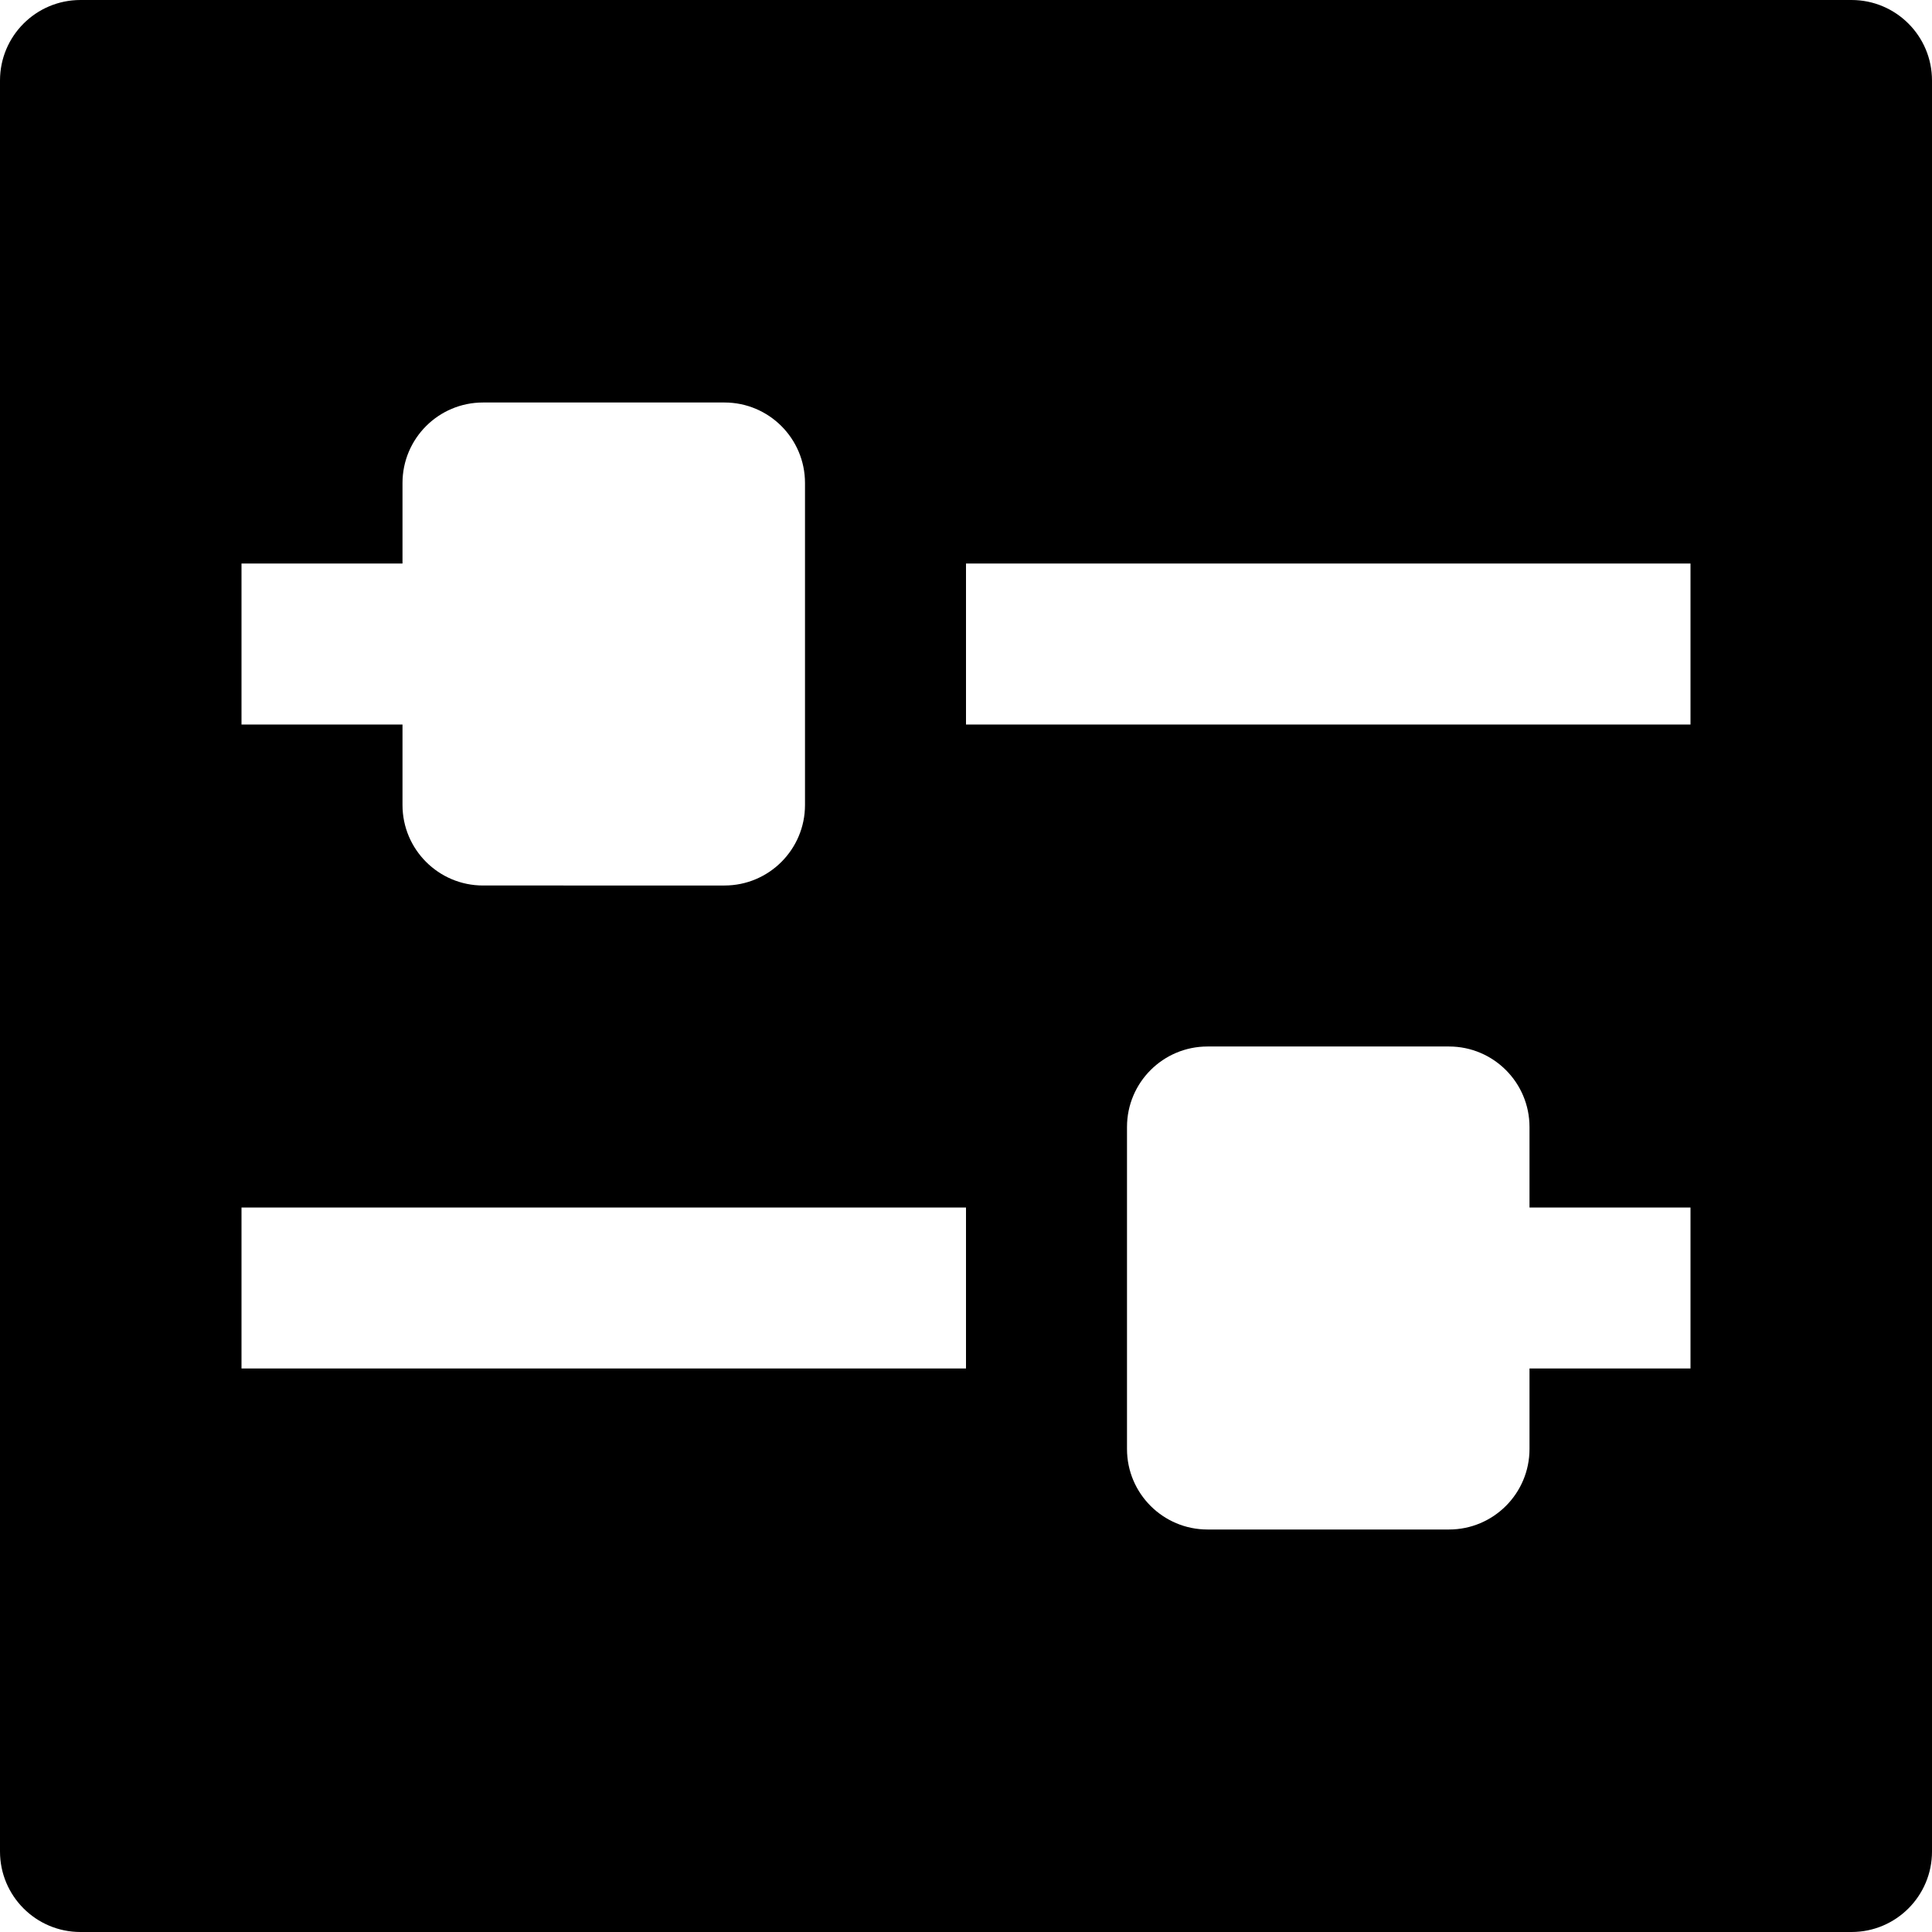 <svg id="nc_icon" xmlns="http://www.w3.org/2000/svg" xmlns:xlink="http://www.w3.org/1999/xlink" x="0px" y="0px" viewBox="0 0 24 24"><g >
<path fill="currentColor" d="M23,0H1C0.447,0,0,0.448,0,1v22c0,0.552,0.447,1,1,1h22c0.553,0,1-0.448,1-1V1C24,0.448,23.553,0,23,0z M3,7&#10;&#9;h2V6c0-0.552,0.448-1,1-1h3c0.552,0,1,0.448,1,1v4c0,0.552-0.448,1-1,1H6c-0.552,0-1-0.448-1-1V9H3V7z M12,17H3v-2h9V17z M21,17h-2&#10;&#9;v1c0,0.552-0.448,1-1,1h-3c-0.552,0-1-0.448-1-1v-4c0-0.552,0.448-1,1-1h3c0.552,0,1,0.448,1,1v1h2V17z M21,9h-9V7h9V9z"/>
</g></svg>